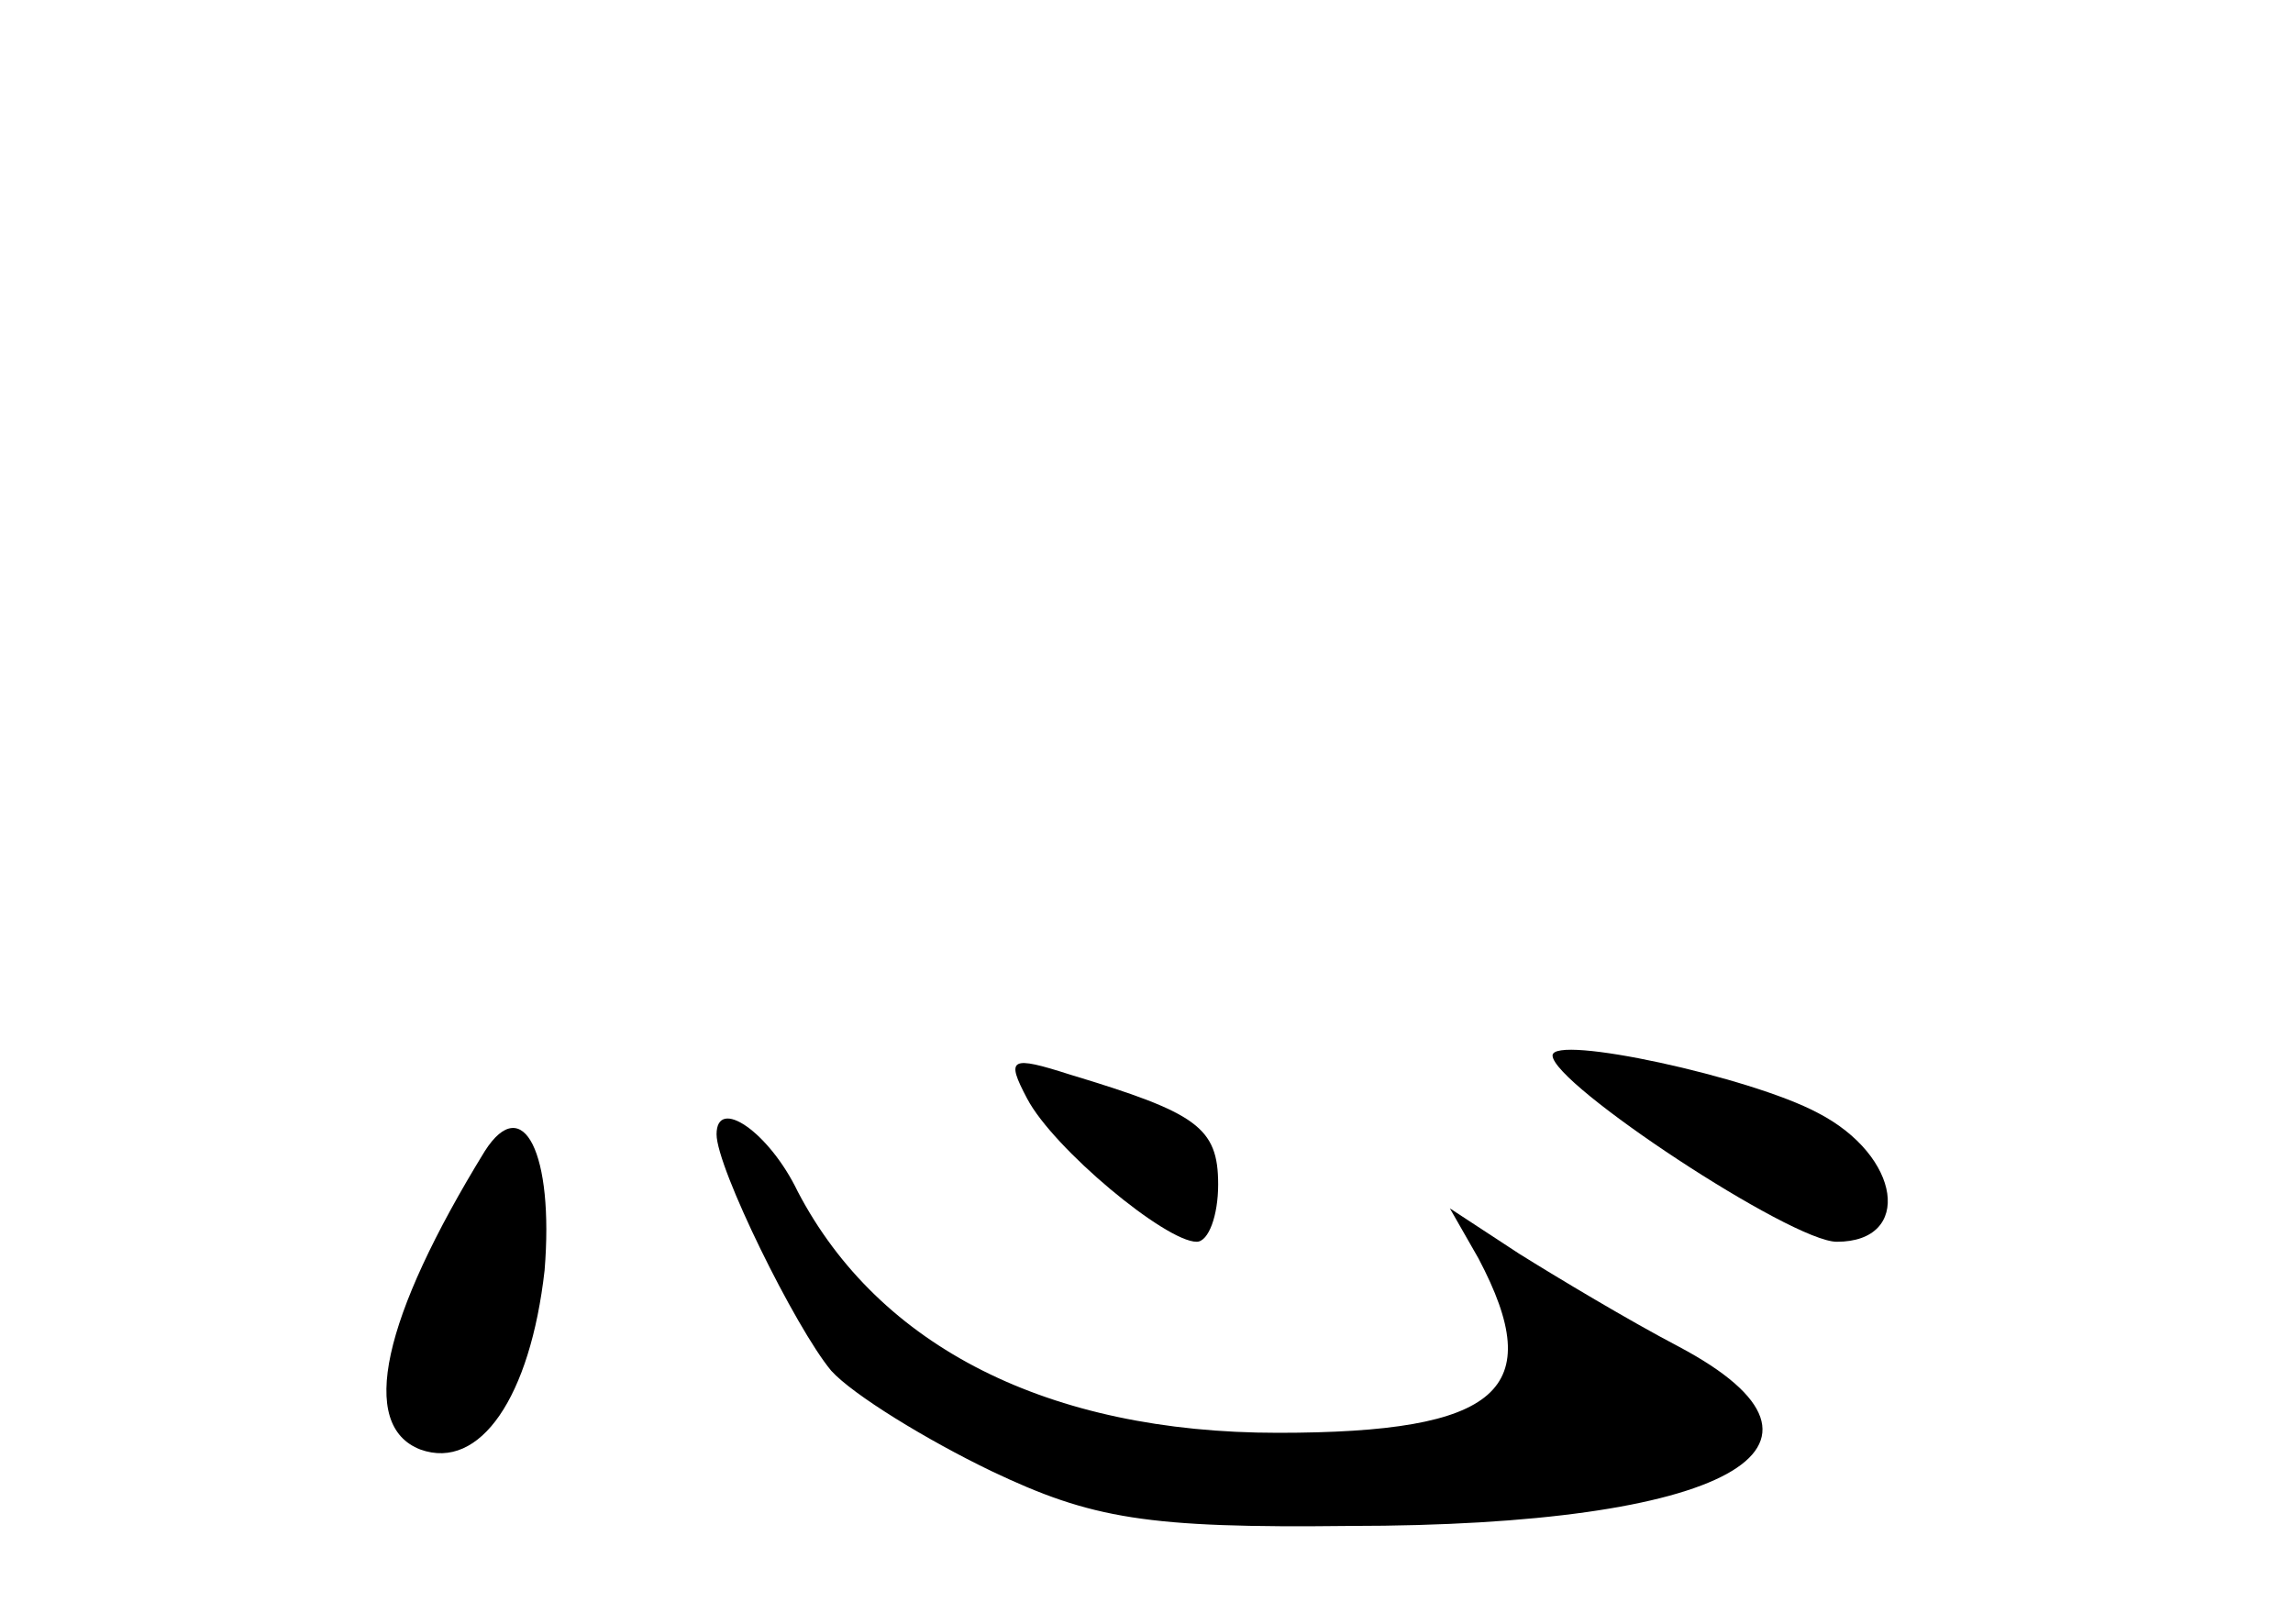 <?xml version="1.0" standalone="no"?>
<!DOCTYPE svg PUBLIC "-//W3C//DTD SVG 20010904//EN"
 "http://www.w3.org/TR/2001/REC-SVG-20010904/DTD/svg10.dtd">
<svg version="1.0" xmlns="http://www.w3.org/2000/svg"
 width="96pt" height="68pt" viewBox="0 0 96 68"
 preserveAspectRatio="xMidYMid meet">
<g transform="translate(0,68) scale(0.1,-0.1)"
fill="#000000" stroke="none">
<path d="M430 220 c11 -21 58 -60 71 -60 5 0 9 11 9 24 0 24 -9 30 -62 46 -25
8 -27 7 -18 -10z"/>
<path d="M650 238 c0 -12 100 -78 119 -78 32 0 27 36 -8 54 -28 15 -111 33
-111 24z"/>
<path d="M203 198 c-43 -70 -53 -115 -27 -125 25 -9 46 22 52 75 4 49 -9 75
-25 50z"/>
<path d="M300 205 c0 -14 33 -81 48 -99 9 -10 40 -29 67 -42 42 -20 65 -24
150 -23 158 0 217 33 138 75 -21 11 -51 29 -67 39 l-29 19 12 -21 c29 -55 9
-73 -84 -73 -96 0 -167 36 -201 101 -12 25 -34 40 -34 24z"/>
</g>
</svg>
